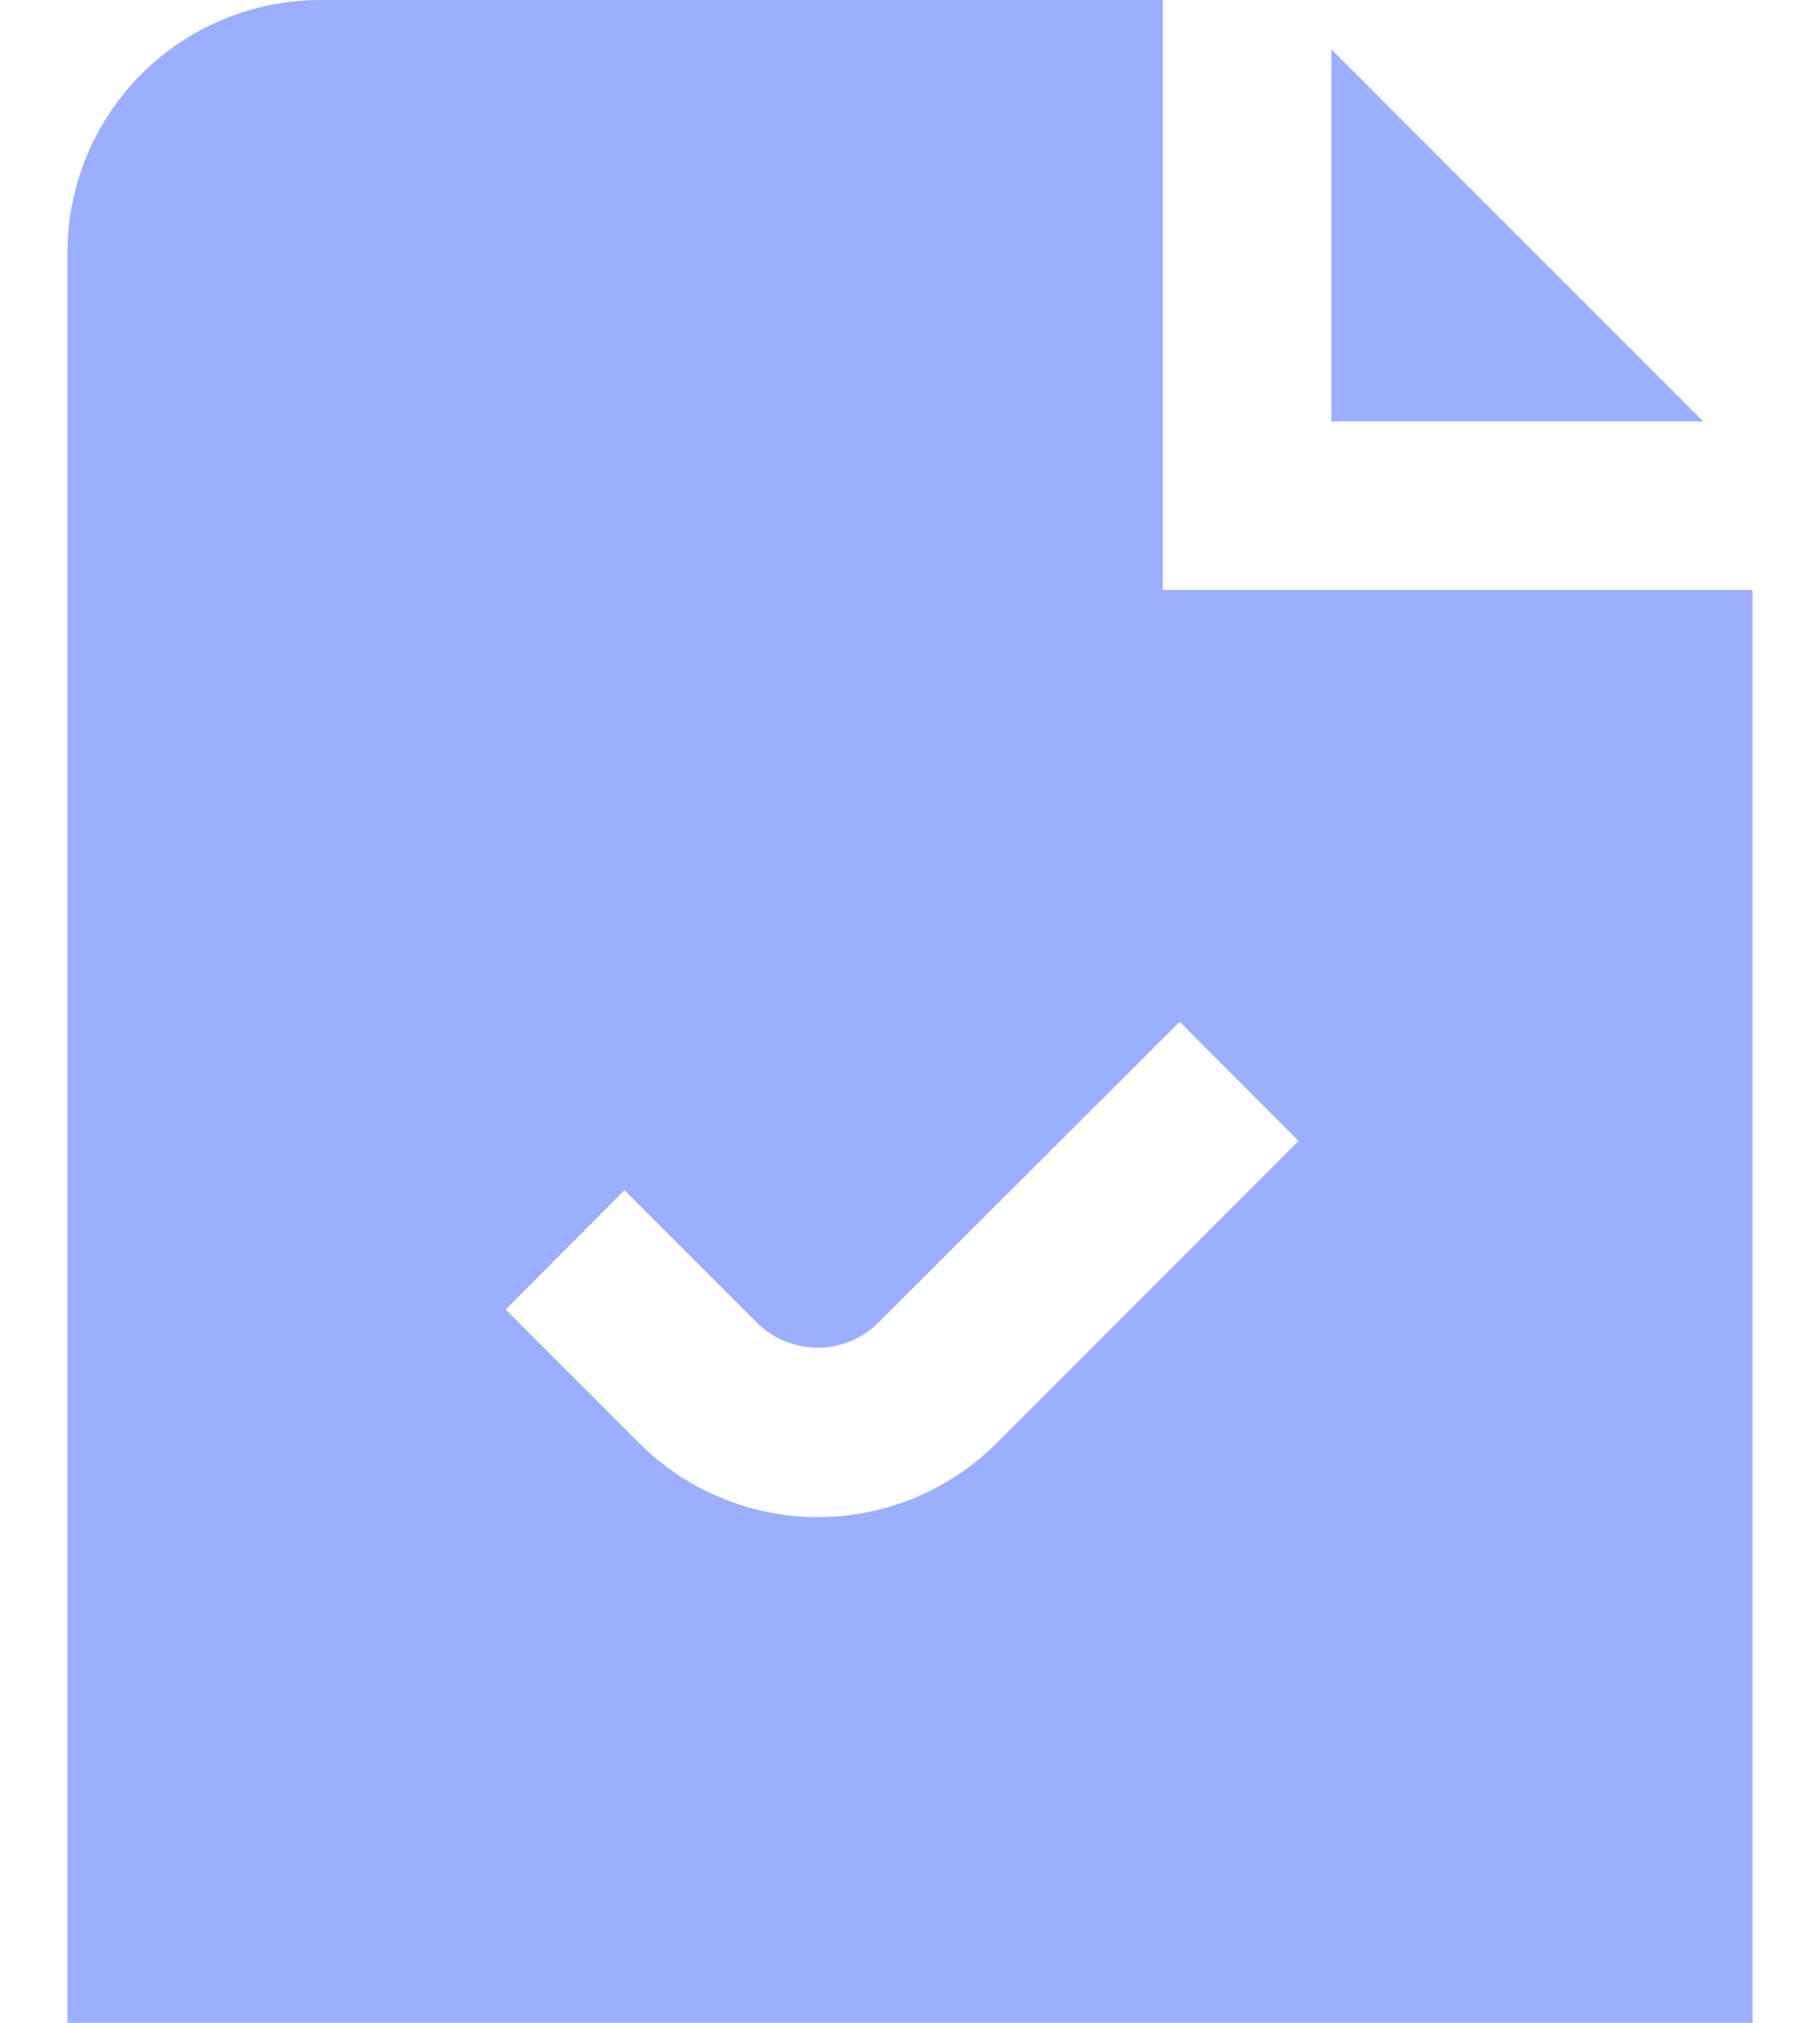 <svg width="18" height="20" viewBox="0 0 18 20" fill="none" xmlns="http://www.w3.org/2000/svg">
<path d="M16.845 4.167H13.167V0.488L16.845 4.167ZM17.333 5.833V20H0.667V2.5C0.667 1.837 0.93 1.201 1.399 0.732C1.868 0.263 2.504 0 3.167 0L11.5 0V5.833H17.333ZM12.843 11.28L11.667 10.102L8.675 13.089C8.517 13.241 8.306 13.325 8.086 13.325C7.867 13.325 7.656 13.241 7.498 13.089L6.176 11.768L5 12.947L6.321 14.268C6.553 14.5 6.829 14.684 7.132 14.809C7.435 14.935 7.76 15 8.089 15C8.417 15 8.742 14.935 9.046 14.809C9.349 14.684 9.625 14.5 9.857 14.268L12.843 11.28Z" fill="#9CAFFF"/>
</svg>
